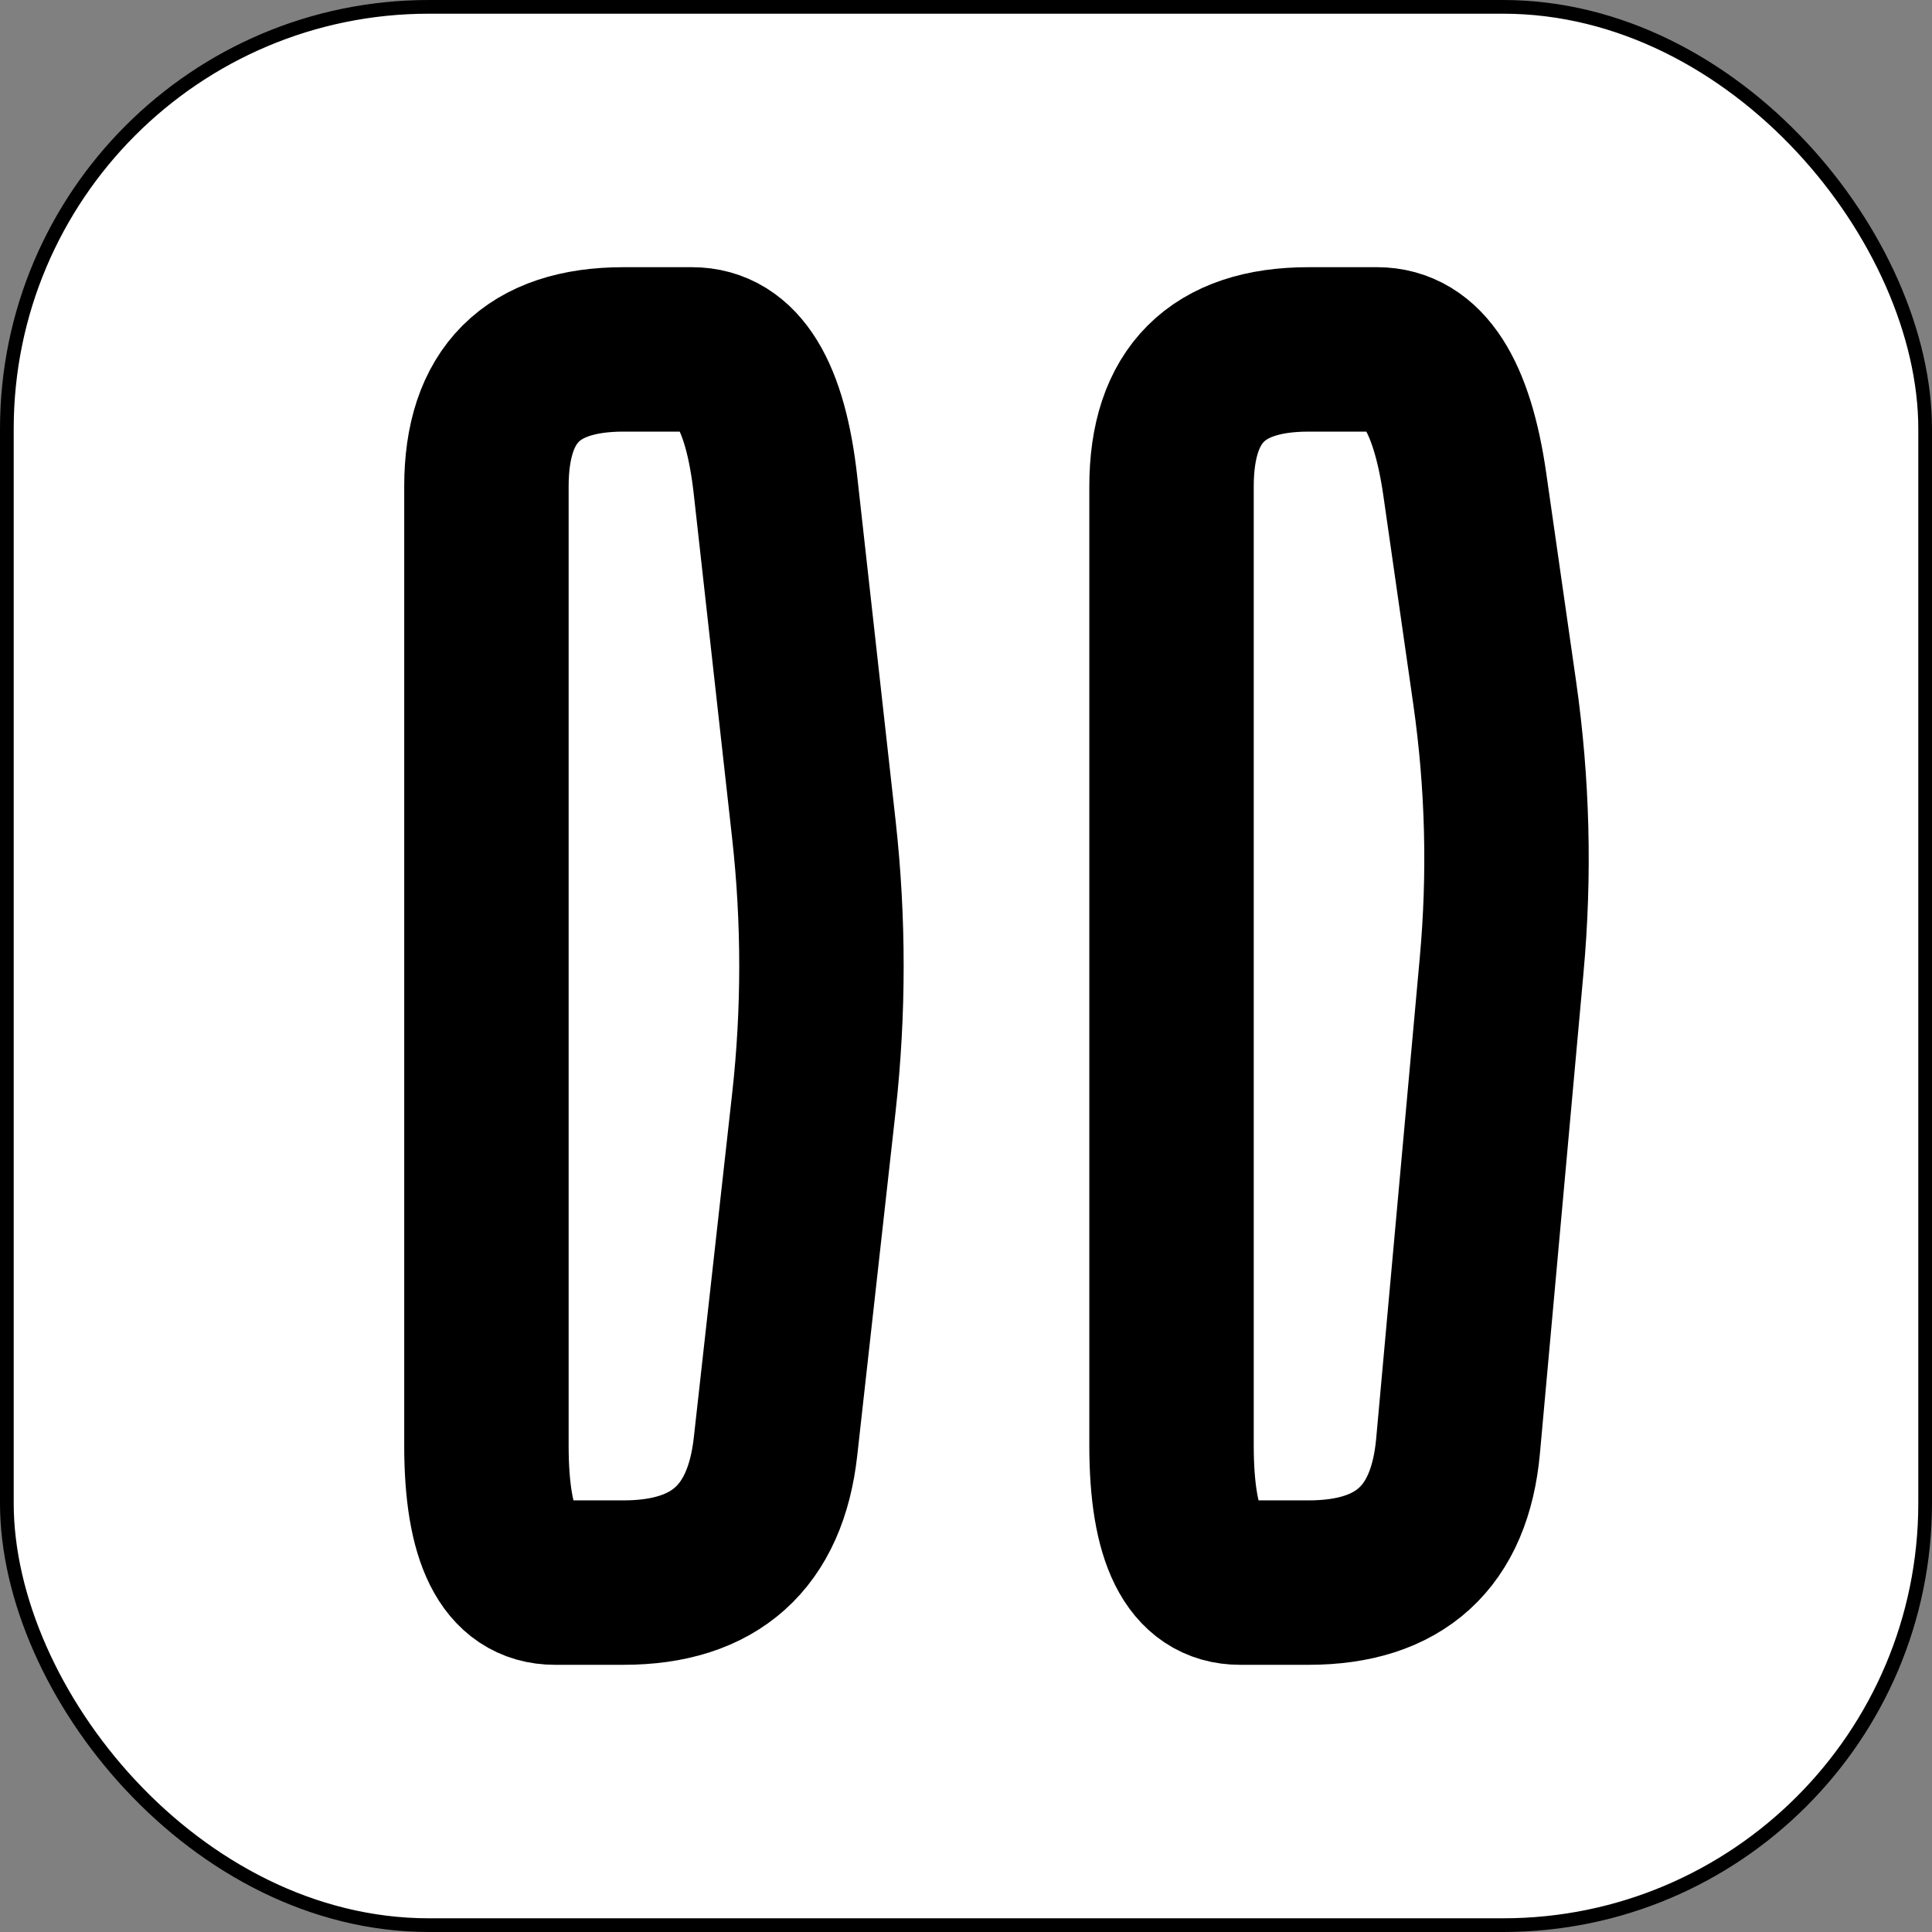<?xml version="1.0" encoding="UTF-8"?>
<!DOCTYPE svg PUBLIC "-//W3C//DTD SVG 1.1//EN" "http://www.w3.org/Graphics/SVG/1.1/DTD/svg11.dtd">
<svg xmlns="http://www.w3.org/2000/svg" xmlns:xlink="http://www.w3.org/1999/xlink" version="1.1" width="141px" height="141px" viewBox="-0.5 -0.5 141 141"><rect x="-0.5" y="-0.5" width="141" height="141" fill="#808080" stroke="none"/><defs/><g><rect x="0" y="0" width="140" height="140" rx="30.8" ry="30.8" fill="rgb(255, 255, 255)" stroke="rgb(0, 0, 0)" pointer-events="all"/><path d="M 35 85 L 35 80 Q 35 75 35 65 L 35 35 Q 35 25 45 25 L 50 25 Q 55 25 56.1 34.94 L 58.9 60.06 Q 60 70 58.9 79.94 L 56.1 105.06 Q 55 115 45 115 L 40 115 Q 35 115 35 105 L 35 85" fill="none" stroke="#000000" stroke-width="12" stroke-miterlimit="10" pointer-events="stroke"/><path d="M 85 85 L 85 80 Q 85 75 85 65 L 85 35 Q 85 25 95 25 L 100 25 Q 105 25 106.41 34.9 L 108.59 50.1 Q 110 60 109.09 69.96 L 105.91 105.04 Q 105 115 95 115 L 90 115 Q 85 115 85 105 L 85 85" fill="none" stroke="#000000" stroke-width="12" stroke-miterlimit="10" pointer-events="stroke"/></g></svg>